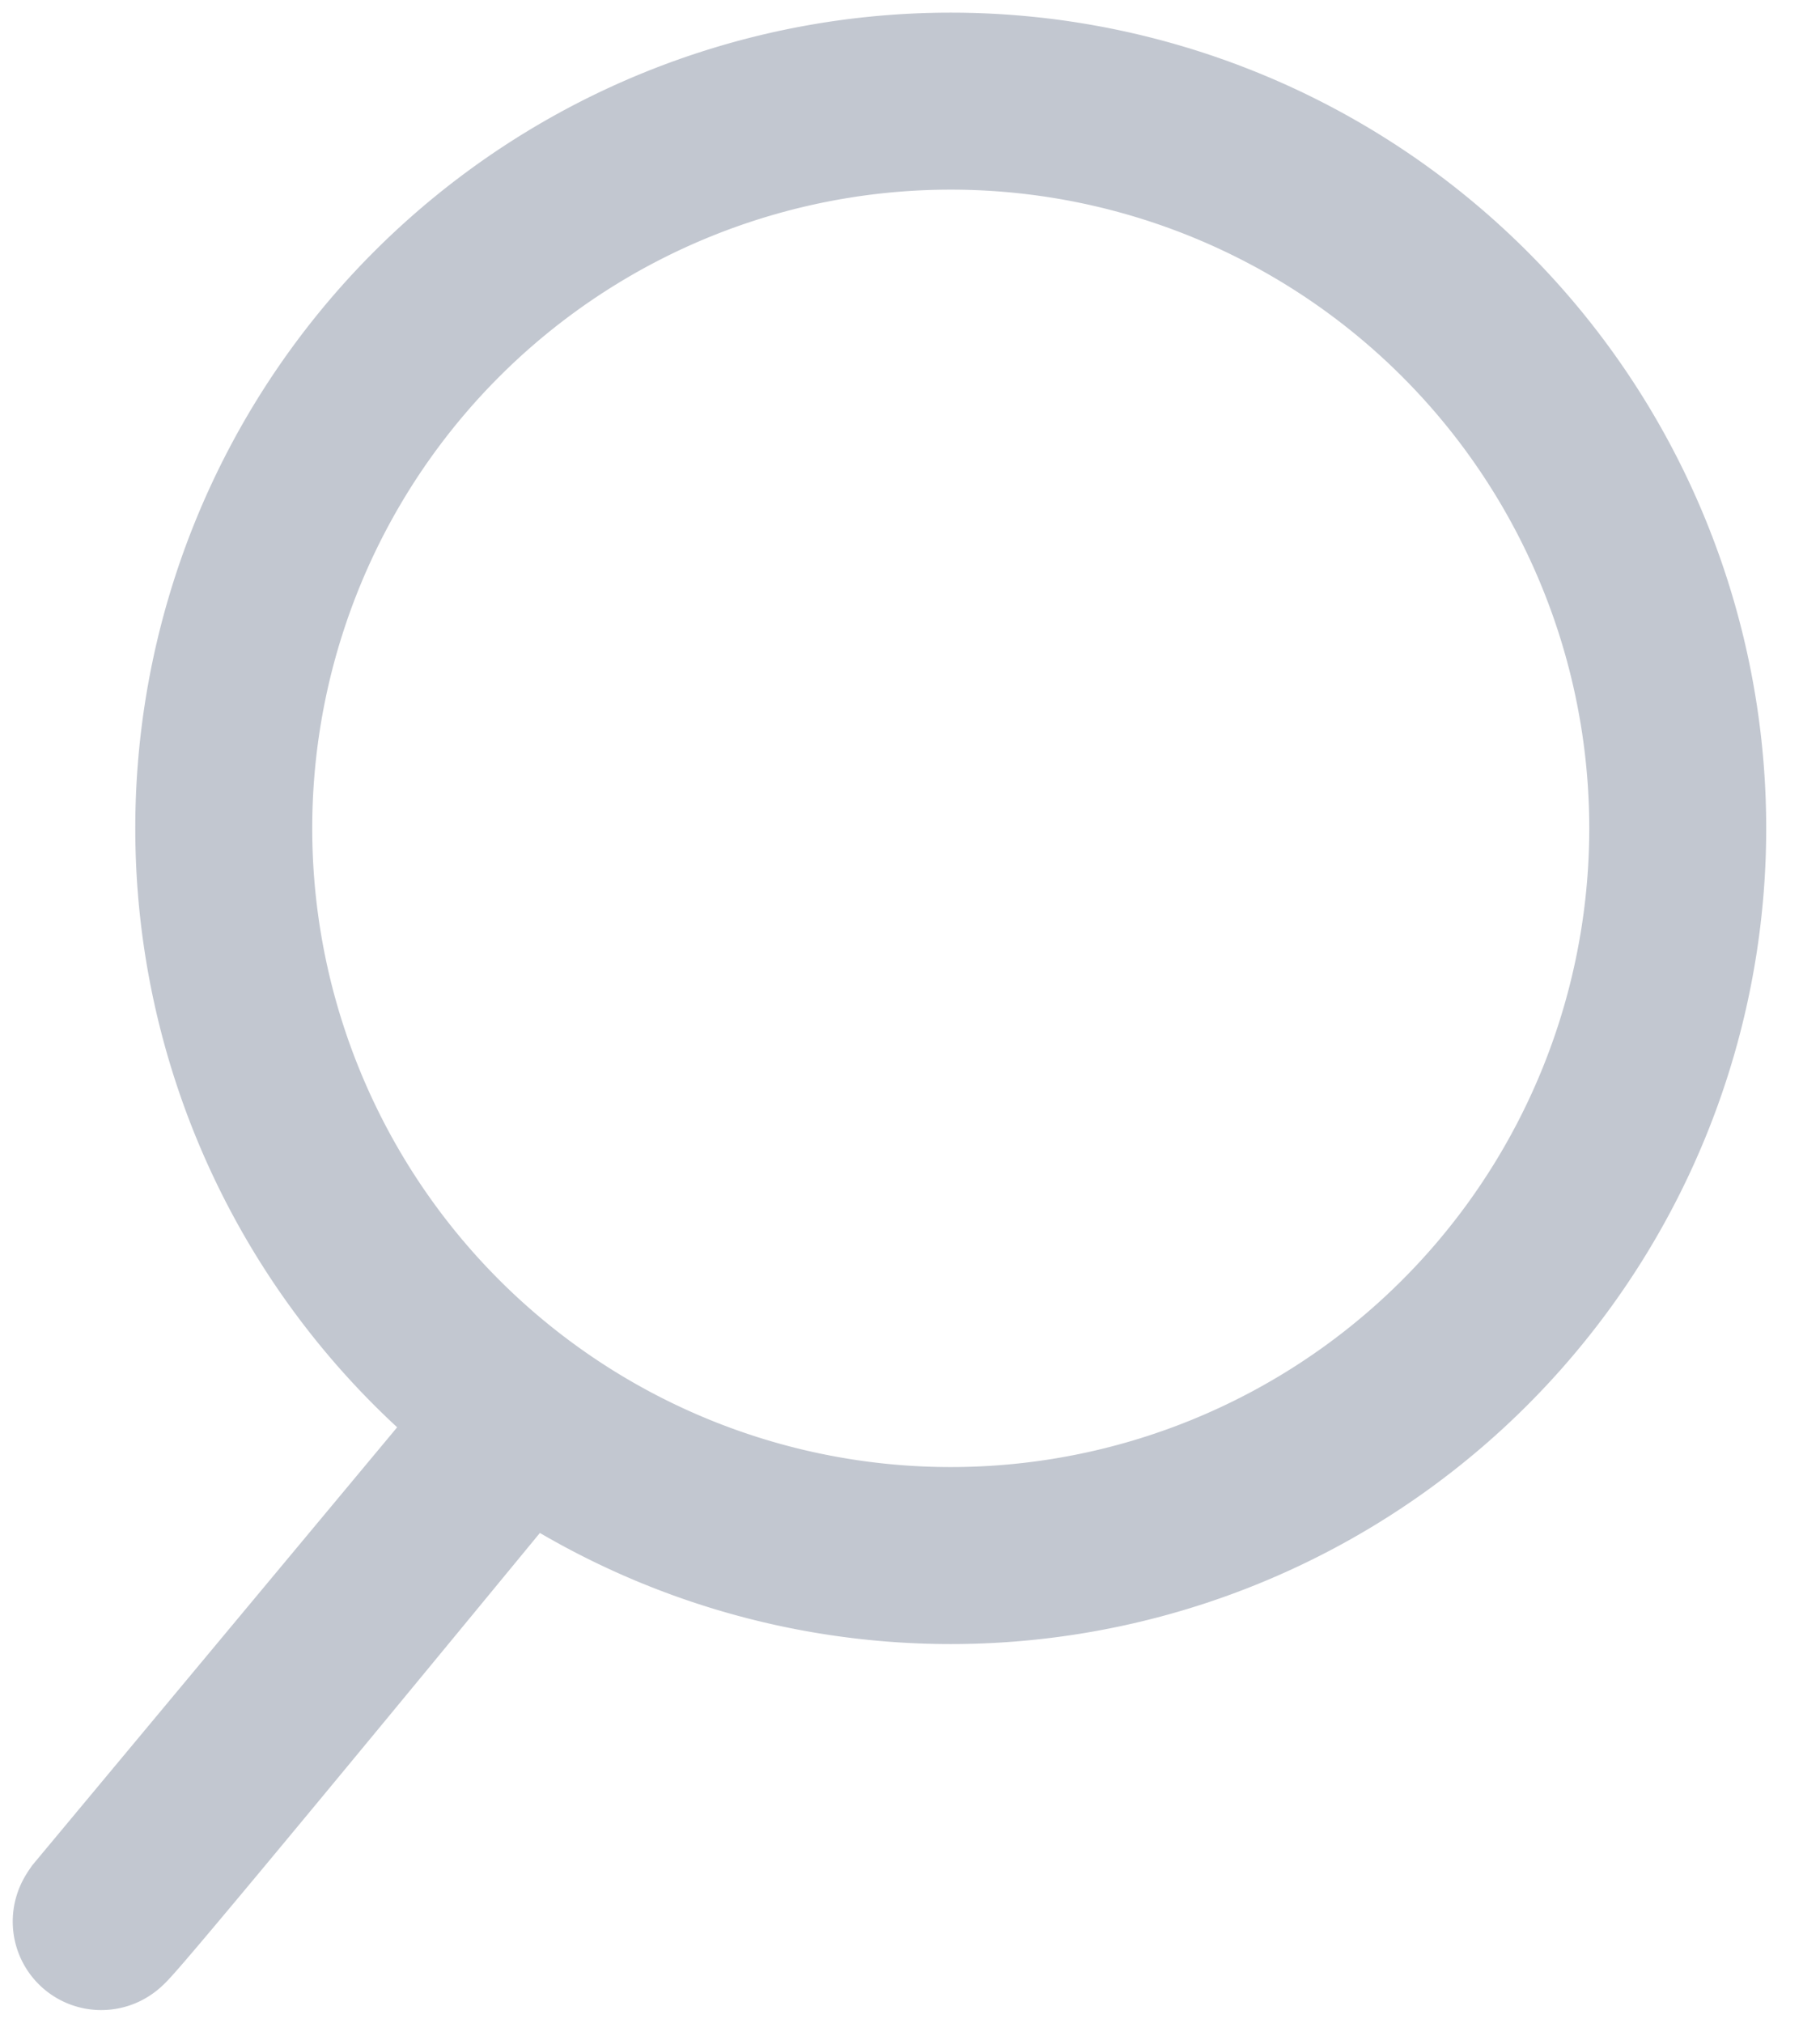 <svg xmlns="http://www.w3.org/2000/svg" width="18" height="20" viewBox="0 0 18 20">
    <path fill="none" fill-rule="evenodd" stroke="#0F2045" stroke-opacity=".25" stroke-width="1.75" d="M9.403 15.38a7.19 7.19 0 1 0 0-14.38 7.19 7.19 0 0 0 0 14.38zM5.01 14.18c-2.837 3.448-4.168 5.046-3.994 4.793l3.994-4.793z"/>
</svg>
